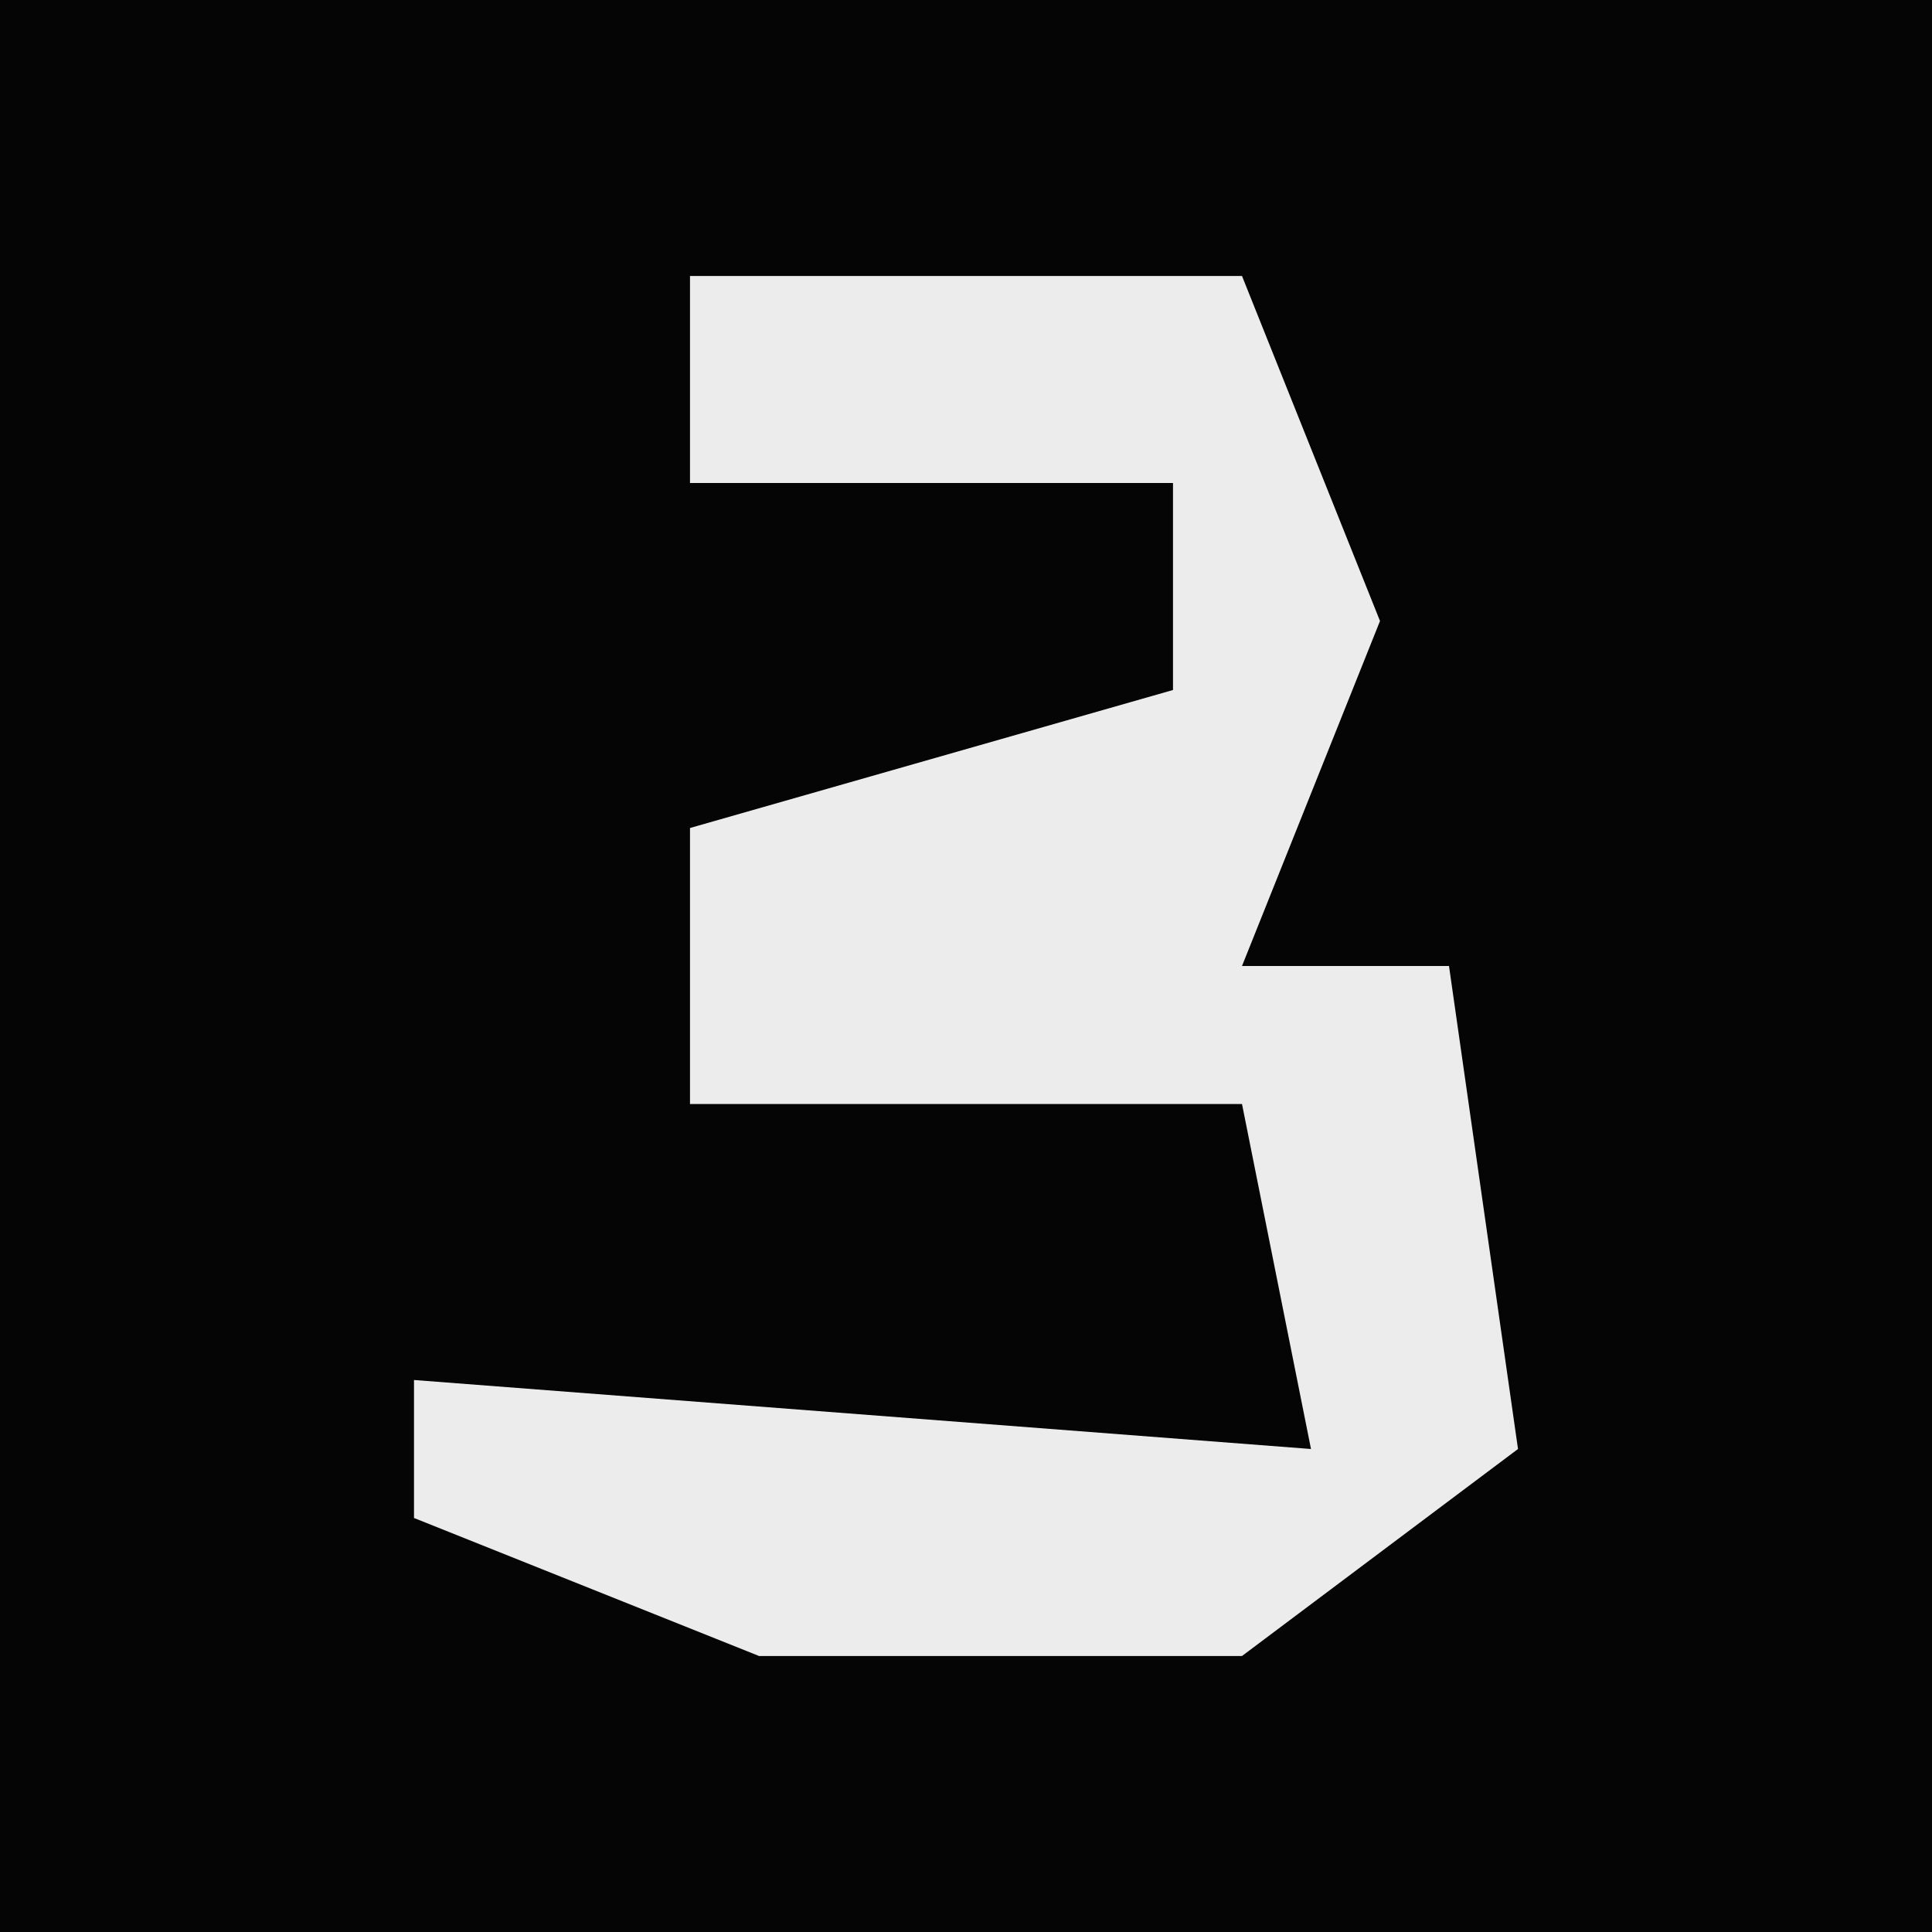 <?xml version="1.0" encoding="UTF-8"?>
<svg version="1.1" xmlns="http://www.w3.org/2000/svg" width="28" height="28">
<path d="M0,0 L28,0 L28,28 L0,28 Z " fill="#050505" transform="translate(0,0)"/>
<path d="M0,0 L8,0 L10,5 L8,10 L11,10 L12,17 L8,20 L1,20 L-4,18 L-4,16 L9,17 L8,12 L0,12 L0,8 L7,6 L7,3 L0,3 Z " fill="#ECECEC" transform="translate(10,4)"/>
</svg>
